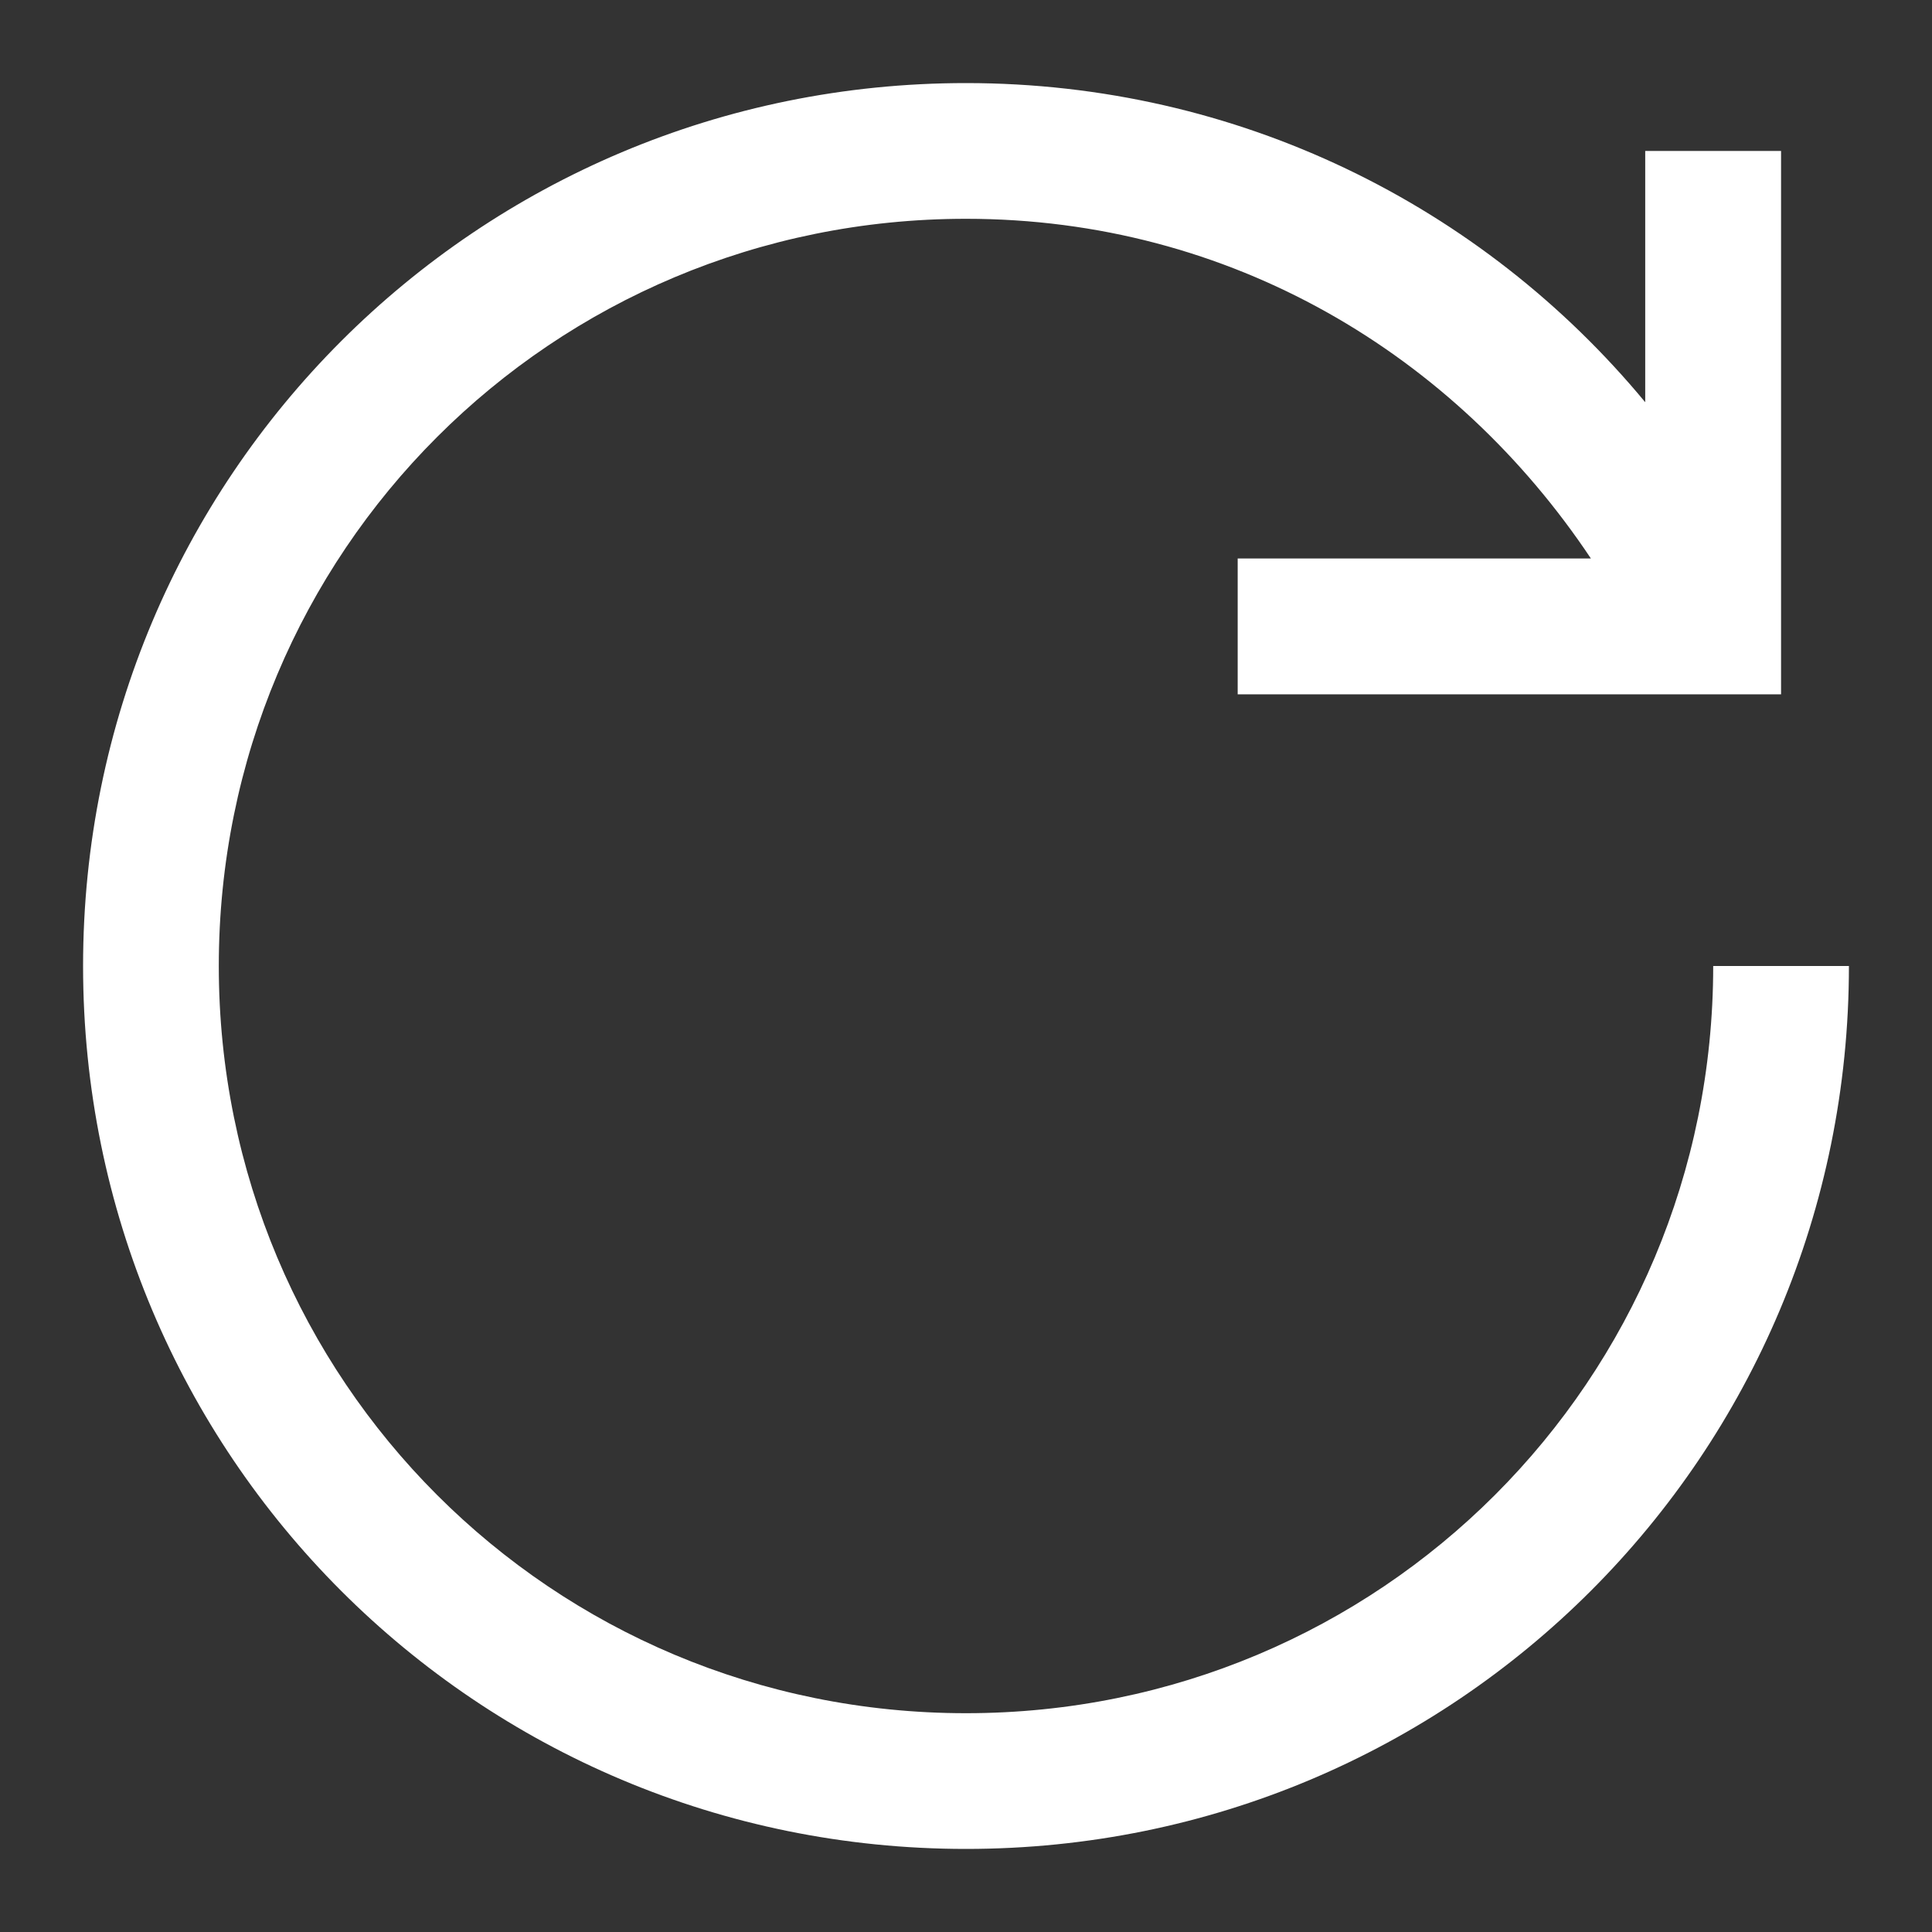 <svg width="16" height="16" viewBox="0 0 16 16" fill="none" xmlns="http://www.w3.org/2000/svg">
<rect x="0" y="0" width="16" height="16" fill="#333333" stroke="none"/>
<path d="M8 0.688C10.25 0.688 12.275 1.7 13.625 3.331V1.25H14.75V5.75H10.25V4.625H13.175C12.05 2.938 10.194 1.812 8 1.812C4.569 1.812 1.812 4.569 1.812 8C1.812 11.431 4.569 14.188 8 14.188C11.431 14.188 14.188 11.431 14.188 8H15.312C15.312 12.05 12.05 15.312 8 15.312C3.95 15.312 0.688 12.05 0.688 8C0.688 3.95 3.95 0.688 8 0.688Z" fill="white"/>
</svg>
